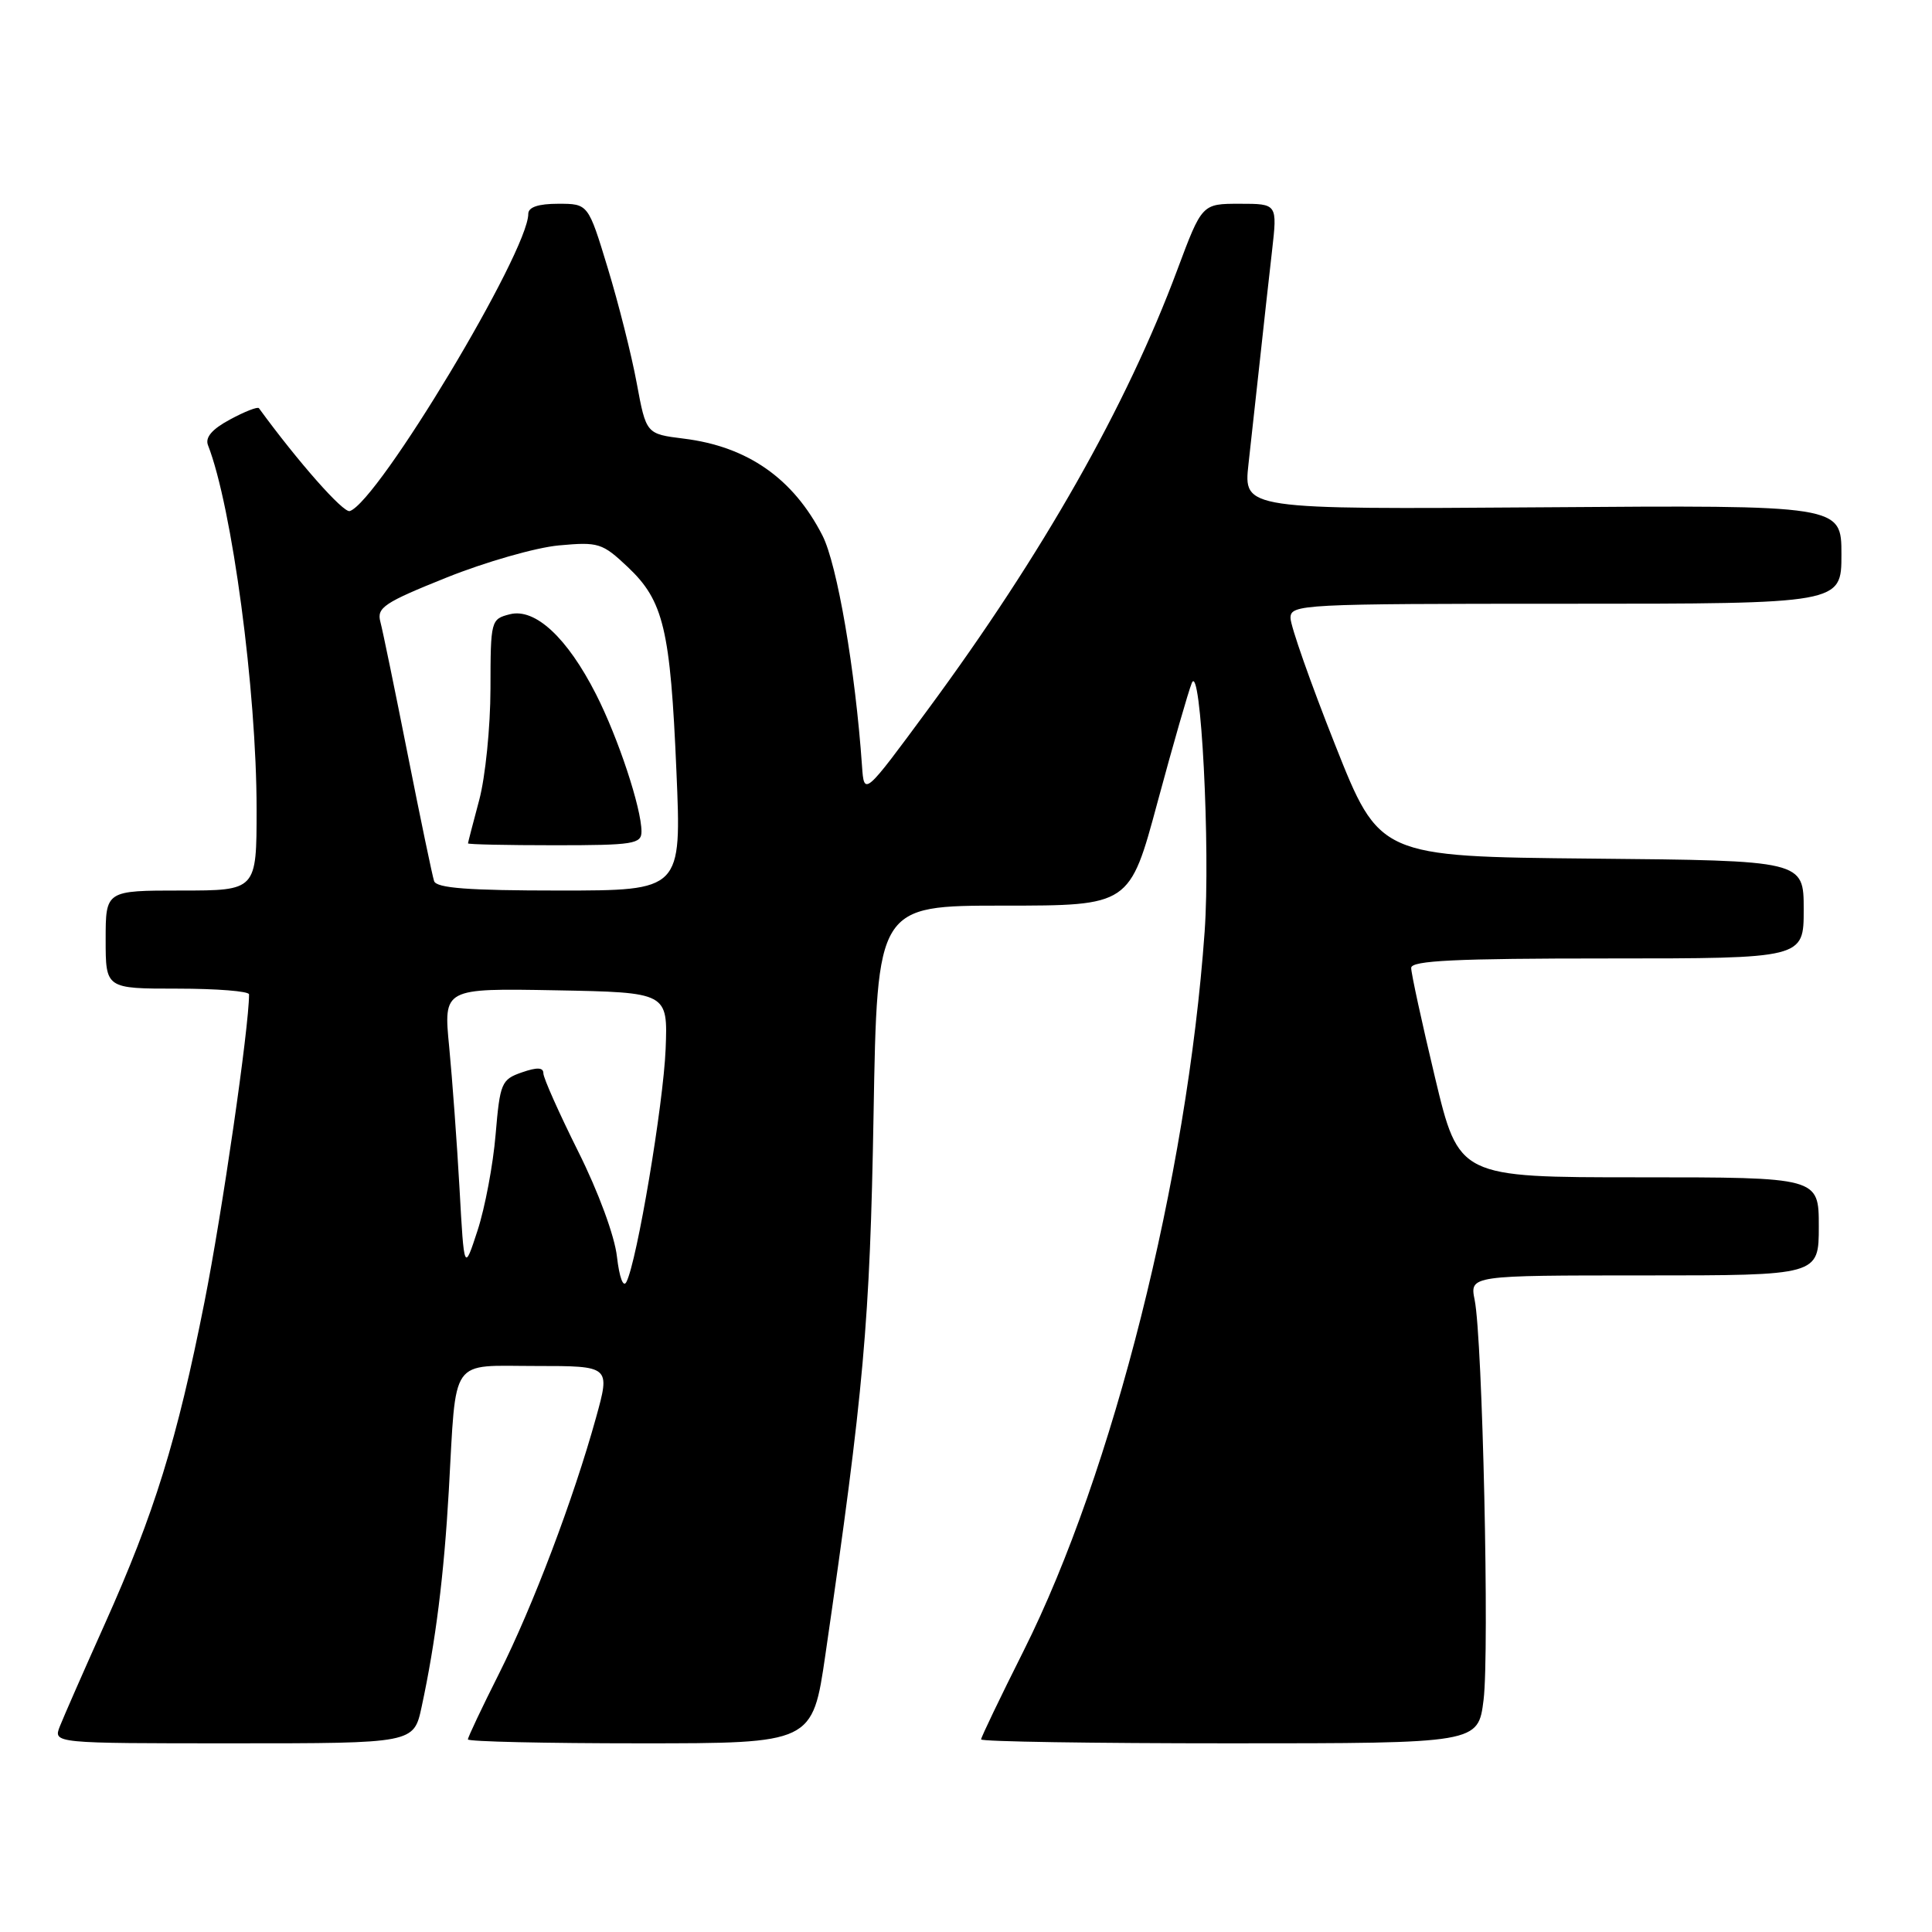 <?xml version="1.0" encoding="UTF-8" standalone="no"?>
<!DOCTYPE svg PUBLIC "-//W3C//DTD SVG 1.1//EN" "http://www.w3.org/Graphics/SVG/1.1/DTD/svg11.dtd" >
<svg xmlns="http://www.w3.org/2000/svg" xmlns:xlink="http://www.w3.org/1999/xlink" version="1.1" viewBox="0 0 256 256">
 <g >
 <path fill="currentColor"
d=" M 55.87 226.16 C 57.73 217.52 58.83 208.72 59.47 197.50 C 60.49 179.54 59.47 181.00 71.02 181.00 C 80.87 181.00 80.87 181.00 78.98 187.83 C 75.98 198.66 70.60 212.85 66.13 221.75 C 63.86 226.26 62.00 230.19 62.00 230.48 C 62.00 230.77 72.27 231.00 84.83 231.00 C 107.66 231.00 107.66 231.00 109.37 219.25 C 114.47 184.16 115.27 175.19 115.75 147.75 C 116.23 120.00 116.23 120.00 132.96 120.00 C 149.69 120.00 149.69 120.00 153.39 106.25 C 155.43 98.69 157.47 91.60 157.92 90.50 C 159.12 87.58 160.40 112.50 159.62 123.46 C 157.29 156.11 147.46 195.16 135.64 218.73 C 132.54 224.91 130.00 230.20 130.00 230.48 C 130.00 230.77 144.82 231.00 162.93 231.00 C 195.86 231.00 195.86 231.00 196.58 225.25 C 197.37 218.94 196.45 177.45 195.40 172.25 C 194.75 169.00 194.75 169.00 217.88 169.00 C 241.00 169.00 241.00 169.00 241.00 162.50 C 241.00 156.00 241.00 156.00 217.15 156.00 C 193.31 156.00 193.31 156.00 190.14 142.75 C 188.40 135.46 186.98 128.94 186.99 128.25 C 187.00 127.28 192.87 127.00 213.00 127.00 C 239.00 127.00 239.00 127.00 239.00 120.52 C 239.00 114.03 239.00 114.03 210.89 113.77 C 182.78 113.50 182.78 113.50 176.89 98.64 C 173.65 90.47 171.00 82.93 171.00 81.89 C 171.00 80.07 172.35 80.00 207.50 80.00 C 244.00 80.00 244.00 80.00 244.00 73.47 C 244.00 66.93 244.00 66.93 204.38 67.22 C 164.77 67.50 164.77 67.50 165.43 61.50 C 165.80 58.20 166.49 51.90 166.97 47.50 C 167.44 43.10 168.16 36.69 168.55 33.25 C 169.26 27.00 169.26 27.00 164.26 27.00 C 159.27 27.00 159.27 27.00 156.00 35.75 C 149.26 53.83 138.17 73.38 122.97 93.99 C 114.50 105.48 114.50 105.48 114.22 101.49 C 113.34 88.80 110.93 74.78 108.98 70.96 C 105.12 63.40 99.05 59.16 90.60 58.12 C 85.62 57.50 85.62 57.50 84.37 50.77 C 83.69 47.07 81.96 40.21 80.53 35.52 C 77.94 27.00 77.94 27.00 73.97 27.00 C 71.32 27.00 70.00 27.45 70.00 28.34 C 70.00 33.36 50.12 66.46 46.35 67.72 C 45.50 68.00 39.52 61.23 34.31 54.09 C 34.15 53.86 32.43 54.53 30.49 55.58 C 28.10 56.86 27.16 57.96 27.56 58.99 C 30.75 67.16 34.00 91.48 34.00 107.22 C 34.00 118.00 34.00 118.00 24.00 118.00 C 14.00 118.00 14.00 118.00 14.00 124.50 C 14.00 131.00 14.00 131.00 23.50 131.00 C 28.73 131.00 33.00 131.34 33.00 131.76 C 33.00 136.15 29.44 160.70 27.09 172.54 C 23.45 190.88 20.47 200.50 13.88 215.20 C 11.09 221.42 8.42 227.51 7.93 228.75 C 7.05 231.00 7.05 231.00 30.94 231.00 C 54.83 231.00 54.83 231.00 55.87 226.16 Z  M 81.75 166.52 C 81.45 163.79 79.28 157.90 76.61 152.57 C 74.08 147.49 72.00 142.84 72.00 142.22 C 72.00 141.43 71.18 141.39 69.14 142.10 C 66.44 143.04 66.25 143.50 65.67 150.34 C 65.34 154.32 64.26 160.04 63.28 163.04 C 61.50 168.50 61.50 168.50 60.89 157.50 C 60.55 151.45 59.93 143.00 59.52 138.72 C 58.76 130.95 58.76 130.95 73.63 131.22 C 88.49 131.50 88.49 131.50 88.20 139.00 C 87.90 146.35 84.40 167.17 83.00 169.87 C 82.58 170.67 82.07 169.27 81.75 166.52 Z  M 57.52 116.75 C 57.29 116.06 55.72 108.53 54.03 100.00 C 52.34 91.47 50.71 83.55 50.40 82.39 C 49.90 80.51 50.90 79.85 59.17 76.53 C 64.30 74.47 71.00 72.55 74.05 72.27 C 79.30 71.79 79.80 71.94 83.19 75.14 C 87.93 79.62 88.83 83.37 89.63 102.21 C 90.31 118.00 90.31 118.00 74.12 118.00 C 62.06 118.00 57.83 117.68 57.52 116.75 Z  M 85.00 110.18 C 85.00 107.10 81.92 97.78 78.98 92.00 C 75.17 84.50 70.92 80.55 67.57 81.39 C 65.04 82.03 65.00 82.20 64.99 91.27 C 64.98 96.35 64.31 102.97 63.50 106.00 C 62.69 109.03 62.02 111.61 62.01 111.75 C 62.01 111.89 67.17 112.00 73.50 112.00 C 83.95 112.00 85.00 111.83 85.00 110.18 Z "/>
</g>
</svg>